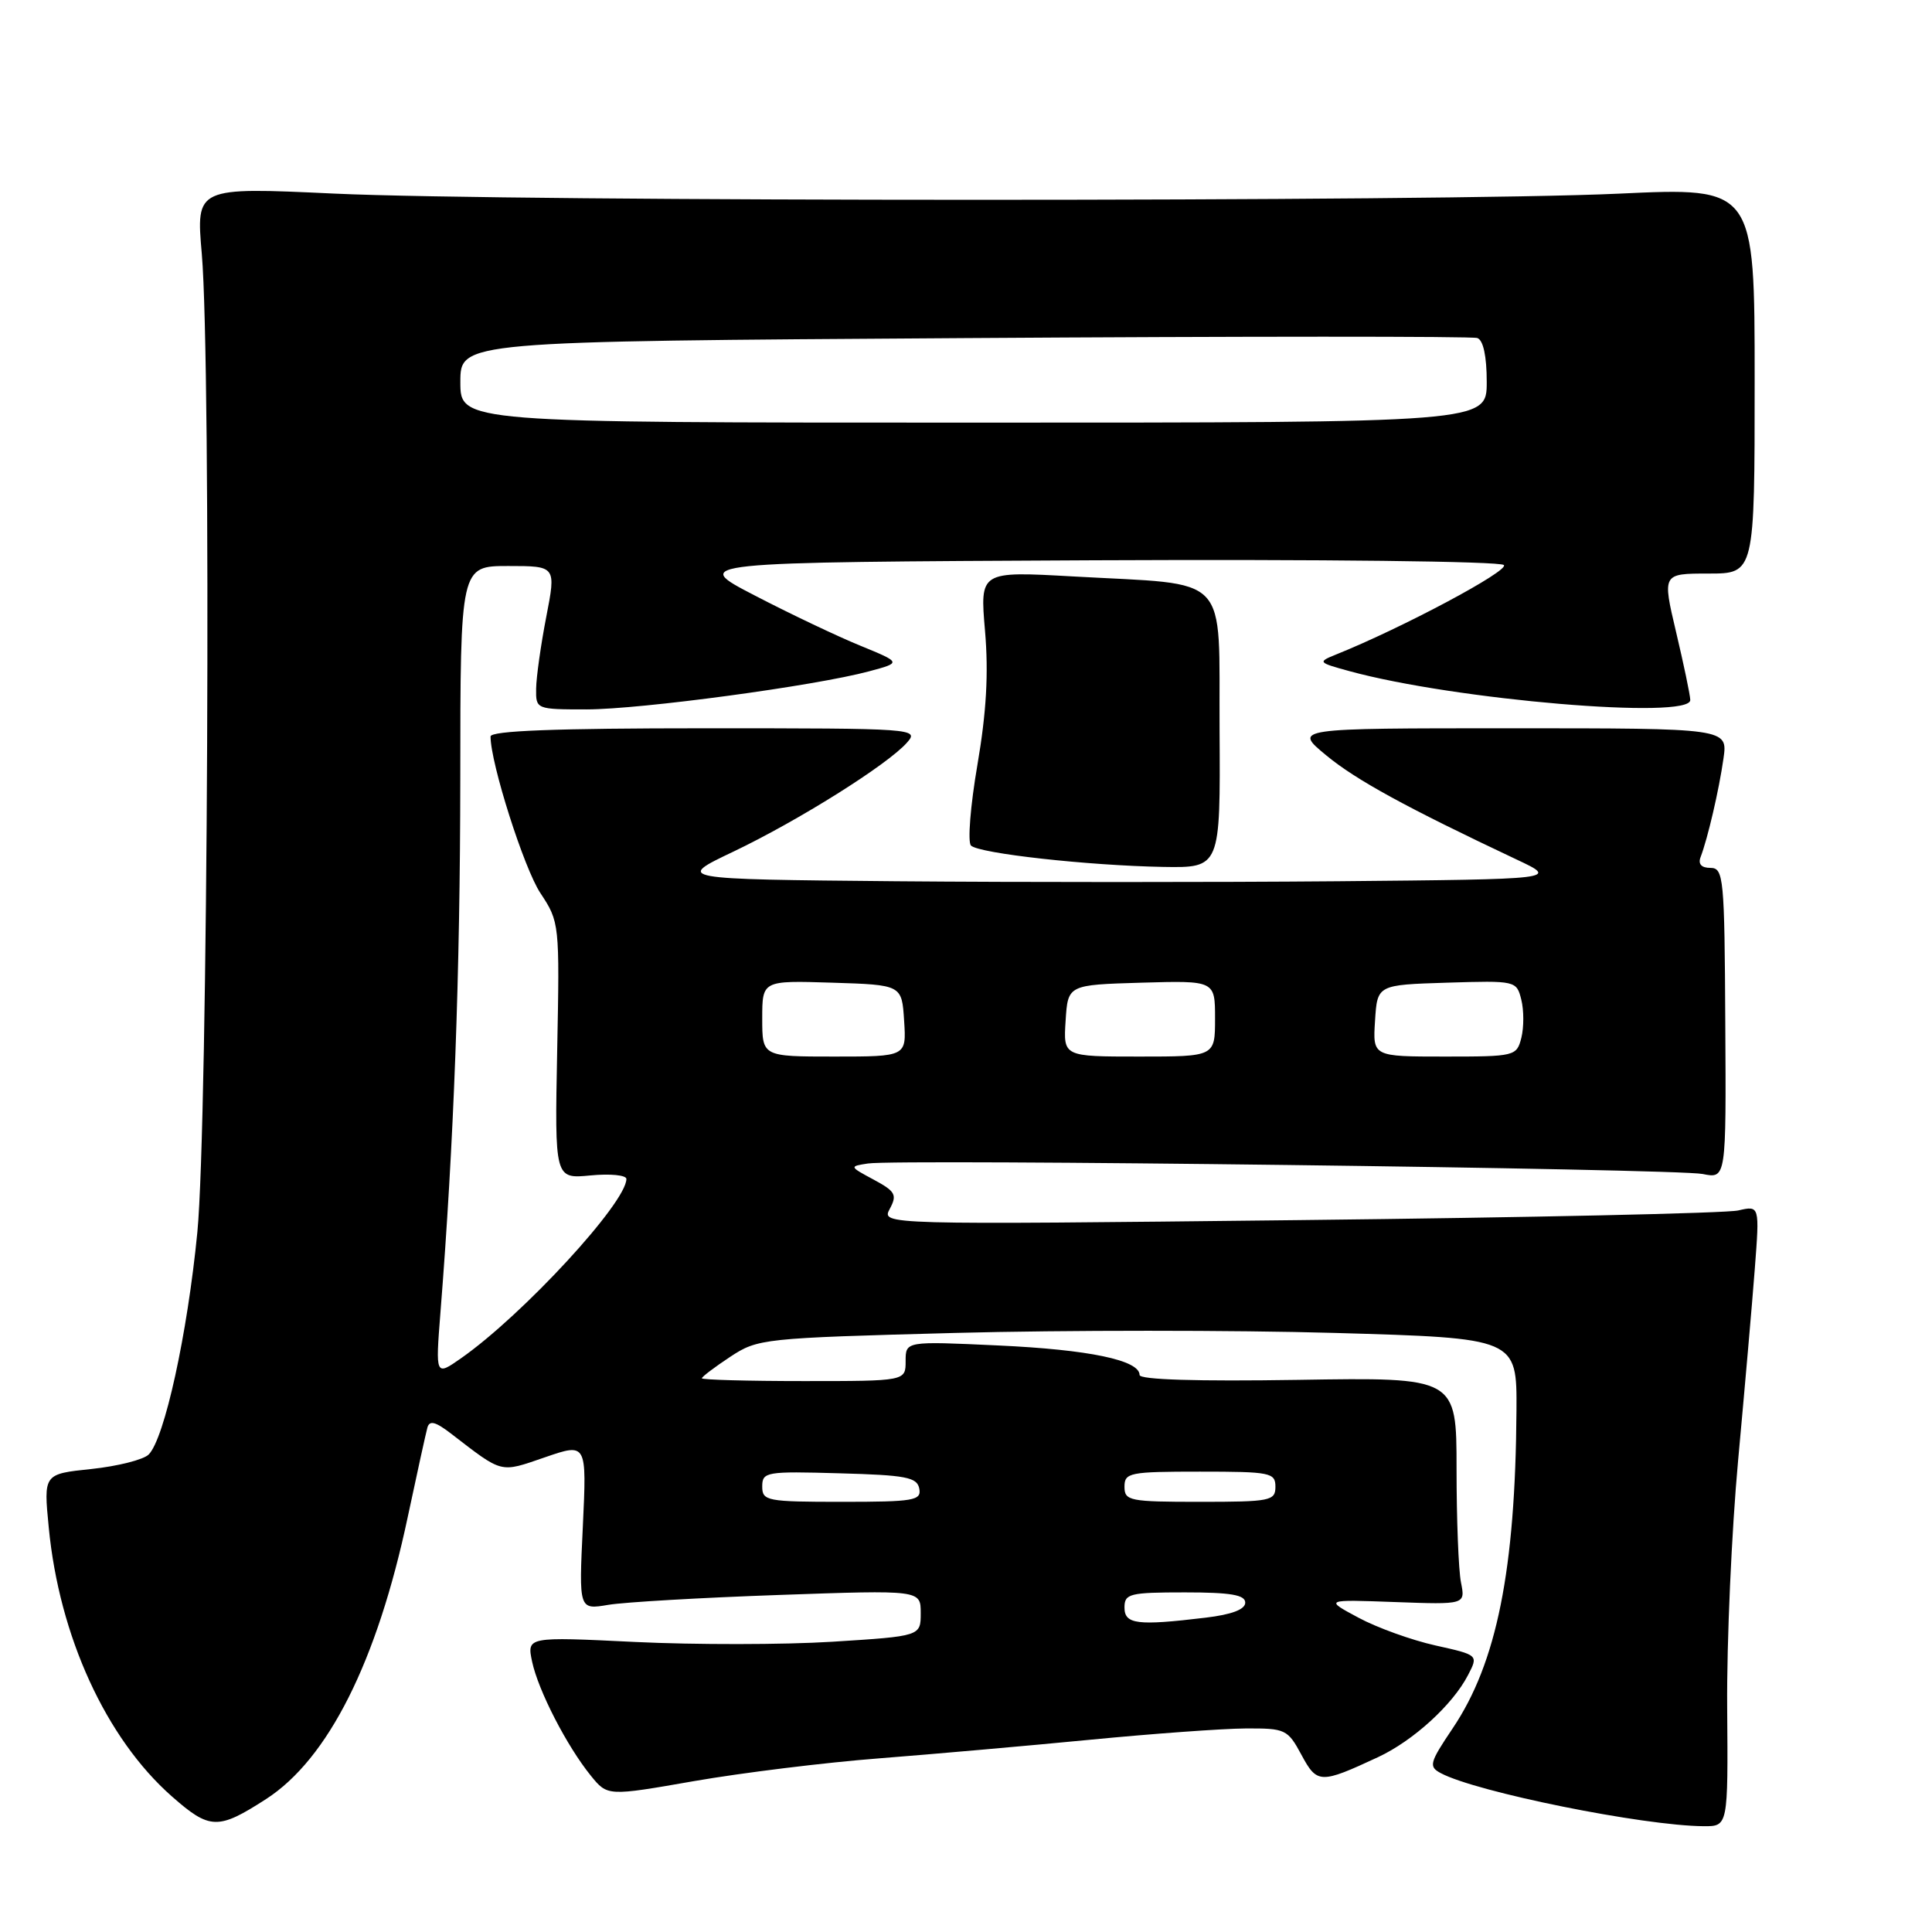 <?xml version="1.0" encoding="UTF-8" standalone="no"?>
<!DOCTYPE svg PUBLIC "-//W3C//DTD SVG 1.1//EN" "http://www.w3.org/Graphics/SVG/1.1/DTD/svg11.dtd" >
<svg xmlns="http://www.w3.org/2000/svg" xmlns:xlink="http://www.w3.org/1999/xlink" version="1.1" viewBox="0 0 256 256">
 <g >
 <path fill="currentColor"
d=" M 35.25 238.39 C 43.48 233.08 49.97 220.17 54.03 201.00 C 55.26 195.22 56.43 189.90 56.63 189.17 C 56.91 188.17 57.69 188.37 59.75 189.95 C 66.70 195.30 66.18 195.17 72.21 193.10 C 77.75 191.19 77.75 191.19 77.23 202.25 C 76.70 213.31 76.70 213.31 80.60 212.65 C 82.75 212.29 92.94 211.70 103.25 211.34 C 122.00 210.68 122.00 210.68 122.00 213.74 C 122.00 216.80 122.00 216.80 110.28 217.54 C 103.83 217.94 92.09 217.95 84.18 217.57 C 69.81 216.87 69.81 216.87 70.51 220.19 C 71.33 224.02 75.11 231.37 78.29 235.29 C 80.50 238.01 80.50 238.01 92.00 236.00 C 98.33 234.90 109.35 233.54 116.50 232.99 C 123.65 232.43 136.25 231.32 144.50 230.52 C 152.75 229.72 161.99 229.05 165.02 229.03 C 170.32 229.00 170.62 229.14 172.44 232.51 C 174.52 236.38 174.95 236.39 182.60 232.83 C 187.26 230.66 192.49 225.89 194.52 221.96 C 195.90 219.30 195.90 219.30 190.20 218.03 C 187.06 217.33 182.47 215.68 180.00 214.35 C 175.50 211.94 175.50 211.94 184.84 212.28 C 194.17 212.62 194.17 212.62 193.59 209.69 C 193.26 208.07 193.00 201.29 193.00 194.63 C 193.00 182.50 193.00 182.50 172.00 182.84 C 158.59 183.05 151.00 182.82 151.00 182.19 C 151.00 180.23 144.29 178.83 132.25 178.28 C 120.00 177.71 120.00 177.71 120.00 180.35 C 120.00 183.00 120.00 183.00 106.50 183.00 C 99.08 183.00 93.00 182.83 93.00 182.63 C 93.00 182.43 94.69 181.15 96.75 179.79 C 100.42 177.37 101.07 177.30 126.60 176.62 C 140.95 176.24 163.56 176.24 176.85 176.62 C 201.00 177.31 201.00 177.31 200.94 186.91 C 200.80 208.03 198.33 220.34 192.49 229.01 C 189.41 233.59 189.28 234.08 190.91 234.95 C 195.60 237.46 217.75 241.93 225.74 241.98 C 228.98 242.00 228.98 242.00 228.86 226.25 C 228.79 217.59 229.45 202.85 230.31 193.50 C 231.17 184.15 232.17 172.73 232.52 168.12 C 233.16 159.74 233.16 159.74 230.33 160.39 C 228.77 160.76 202.59 161.33 172.14 161.67 C 116.77 162.29 116.77 162.29 117.90 160.18 C 118.90 158.32 118.65 157.86 115.77 156.31 C 112.53 154.57 112.52 154.55 115.00 154.17 C 118.90 153.55 222.12 154.85 225.61 155.56 C 228.73 156.19 228.73 156.19 228.61 135.60 C 228.51 116.24 228.39 115.01 226.64 115.00 C 225.44 115.00 224.98 114.49 225.34 113.56 C 226.28 111.10 227.78 104.68 228.37 100.50 C 228.94 96.50 228.94 96.50 200.17 96.50 C 171.39 96.50 171.39 96.50 175.71 100.07 C 179.67 103.35 186.33 106.99 201.00 113.91 C 206.50 116.50 206.50 116.50 177.25 116.77 C 161.16 116.91 134.84 116.91 118.75 116.77 C 89.50 116.50 89.50 116.50 97.21 112.83 C 105.79 108.73 117.61 101.32 120.18 98.40 C 121.82 96.54 121.29 96.50 93.43 96.50 C 73.58 96.50 65.00 96.83 65.00 97.59 C 65.00 101.13 69.43 115.05 71.60 118.33 C 74.14 122.17 74.16 122.37 73.83 139.21 C 73.50 156.21 73.50 156.21 78.25 155.75 C 80.86 155.50 83.00 155.71 83.00 156.22 C 83.00 159.36 69.28 174.24 61.10 179.97 C 57.70 182.35 57.70 182.35 58.36 173.93 C 60.14 151.52 60.97 129.01 60.99 103.25 C 61.00 75.00 61.00 75.00 67.34 75.00 C 73.69 75.00 73.69 75.00 72.38 81.75 C 71.66 85.46 71.06 89.74 71.04 91.25 C 71.00 93.98 71.04 94.00 77.75 94.00 C 84.93 93.99 108.01 90.88 115.17 88.95 C 119.46 87.80 119.46 87.80 113.98 85.55 C 110.97 84.32 104.67 81.33 100.00 78.90 C 91.50 74.50 91.50 74.50 144.94 74.24 C 175.01 74.10 198.77 74.37 199.27 74.87 C 200.02 75.62 185.77 83.22 177.00 86.74 C 174.58 87.72 174.64 87.79 178.81 88.93 C 192.75 92.75 224.04 95.39 223.97 92.75 C 223.95 92.06 223.10 88.01 222.09 83.75 C 220.26 76.00 220.26 76.00 226.38 76.00 C 232.50 76.00 232.50 76.00 232.50 50.41 C 232.50 24.82 232.50 24.82 214.50 25.66 C 191.05 26.75 67.79 26.75 44.24 25.65 C 25.97 24.80 25.97 24.80 26.74 33.65 C 28.01 48.40 27.55 148.89 26.15 163.28 C 24.83 176.80 21.80 190.62 19.70 192.73 C 19.01 193.42 15.59 194.28 12.11 194.65 C 5.77 195.31 5.77 195.31 6.46 202.40 C 7.85 216.82 14.05 230.35 22.77 238.03 C 27.80 242.46 28.89 242.49 35.25 238.39 Z  M 161.60 96.79 C 161.48 75.64 163.33 77.57 142.17 76.38 C 129.84 75.69 129.84 75.69 130.52 83.59 C 131.00 89.20 130.71 94.36 129.51 101.36 C 128.58 106.78 128.20 111.59 128.66 112.04 C 129.73 113.09 144.18 114.69 154.10 114.87 C 161.71 115.00 161.71 115.00 161.60 96.79 Z  M 149.00 213.00 C 149.00 211.17 149.67 211.00 157.00 211.00 C 163.08 211.00 165.00 211.33 165.00 212.36 C 165.00 213.26 163.20 213.94 159.75 214.35 C 150.68 215.44 149.00 215.23 149.00 213.00 Z  M 101.00 196.97 C 101.00 195.03 101.51 194.94 111.24 195.22 C 120.06 195.46 121.52 195.74 121.81 197.25 C 122.11 198.83 121.10 199.00 111.57 199.00 C 101.61 199.00 101.00 198.88 101.00 196.97 Z  M 149.00 197.00 C 149.00 195.13 149.67 195.00 159.00 195.00 C 168.33 195.00 169.00 195.13 169.00 197.00 C 169.00 198.87 168.33 199.00 159.00 199.00 C 149.67 199.00 149.00 198.87 149.00 197.00 Z  M 101.00 134.96 C 101.00 129.92 101.00 129.92 110.25 130.21 C 119.50 130.50 119.50 130.50 119.80 135.25 C 120.11 140.00 120.11 140.00 110.55 140.00 C 101.00 140.00 101.00 140.00 101.00 134.96 Z  M 141.20 135.25 C 141.50 130.50 141.50 130.50 151.25 130.21 C 161.00 129.93 161.00 129.93 161.00 134.96 C 161.00 140.00 161.00 140.00 150.95 140.00 C 140.89 140.00 140.89 140.00 141.20 135.25 Z  M 182.20 135.25 C 182.50 130.50 182.50 130.50 191.72 130.21 C 200.86 129.93 200.95 129.95 201.58 132.46 C 201.93 133.86 201.93 136.12 201.59 137.50 C 200.97 139.95 200.76 140.00 191.43 140.00 C 181.89 140.00 181.89 140.00 182.20 135.25 Z  M 61.00 50.62 C 61.00 45.23 61.00 45.23 127.75 44.80 C 164.46 44.56 195.06 44.55 195.75 44.79 C 196.54 45.06 197.00 47.19 197.00 50.61 C 197.00 56.00 197.00 56.00 129.00 56.00 C 61.00 56.00 61.00 56.00 61.00 50.62 Z "/>
</g>
</svg>